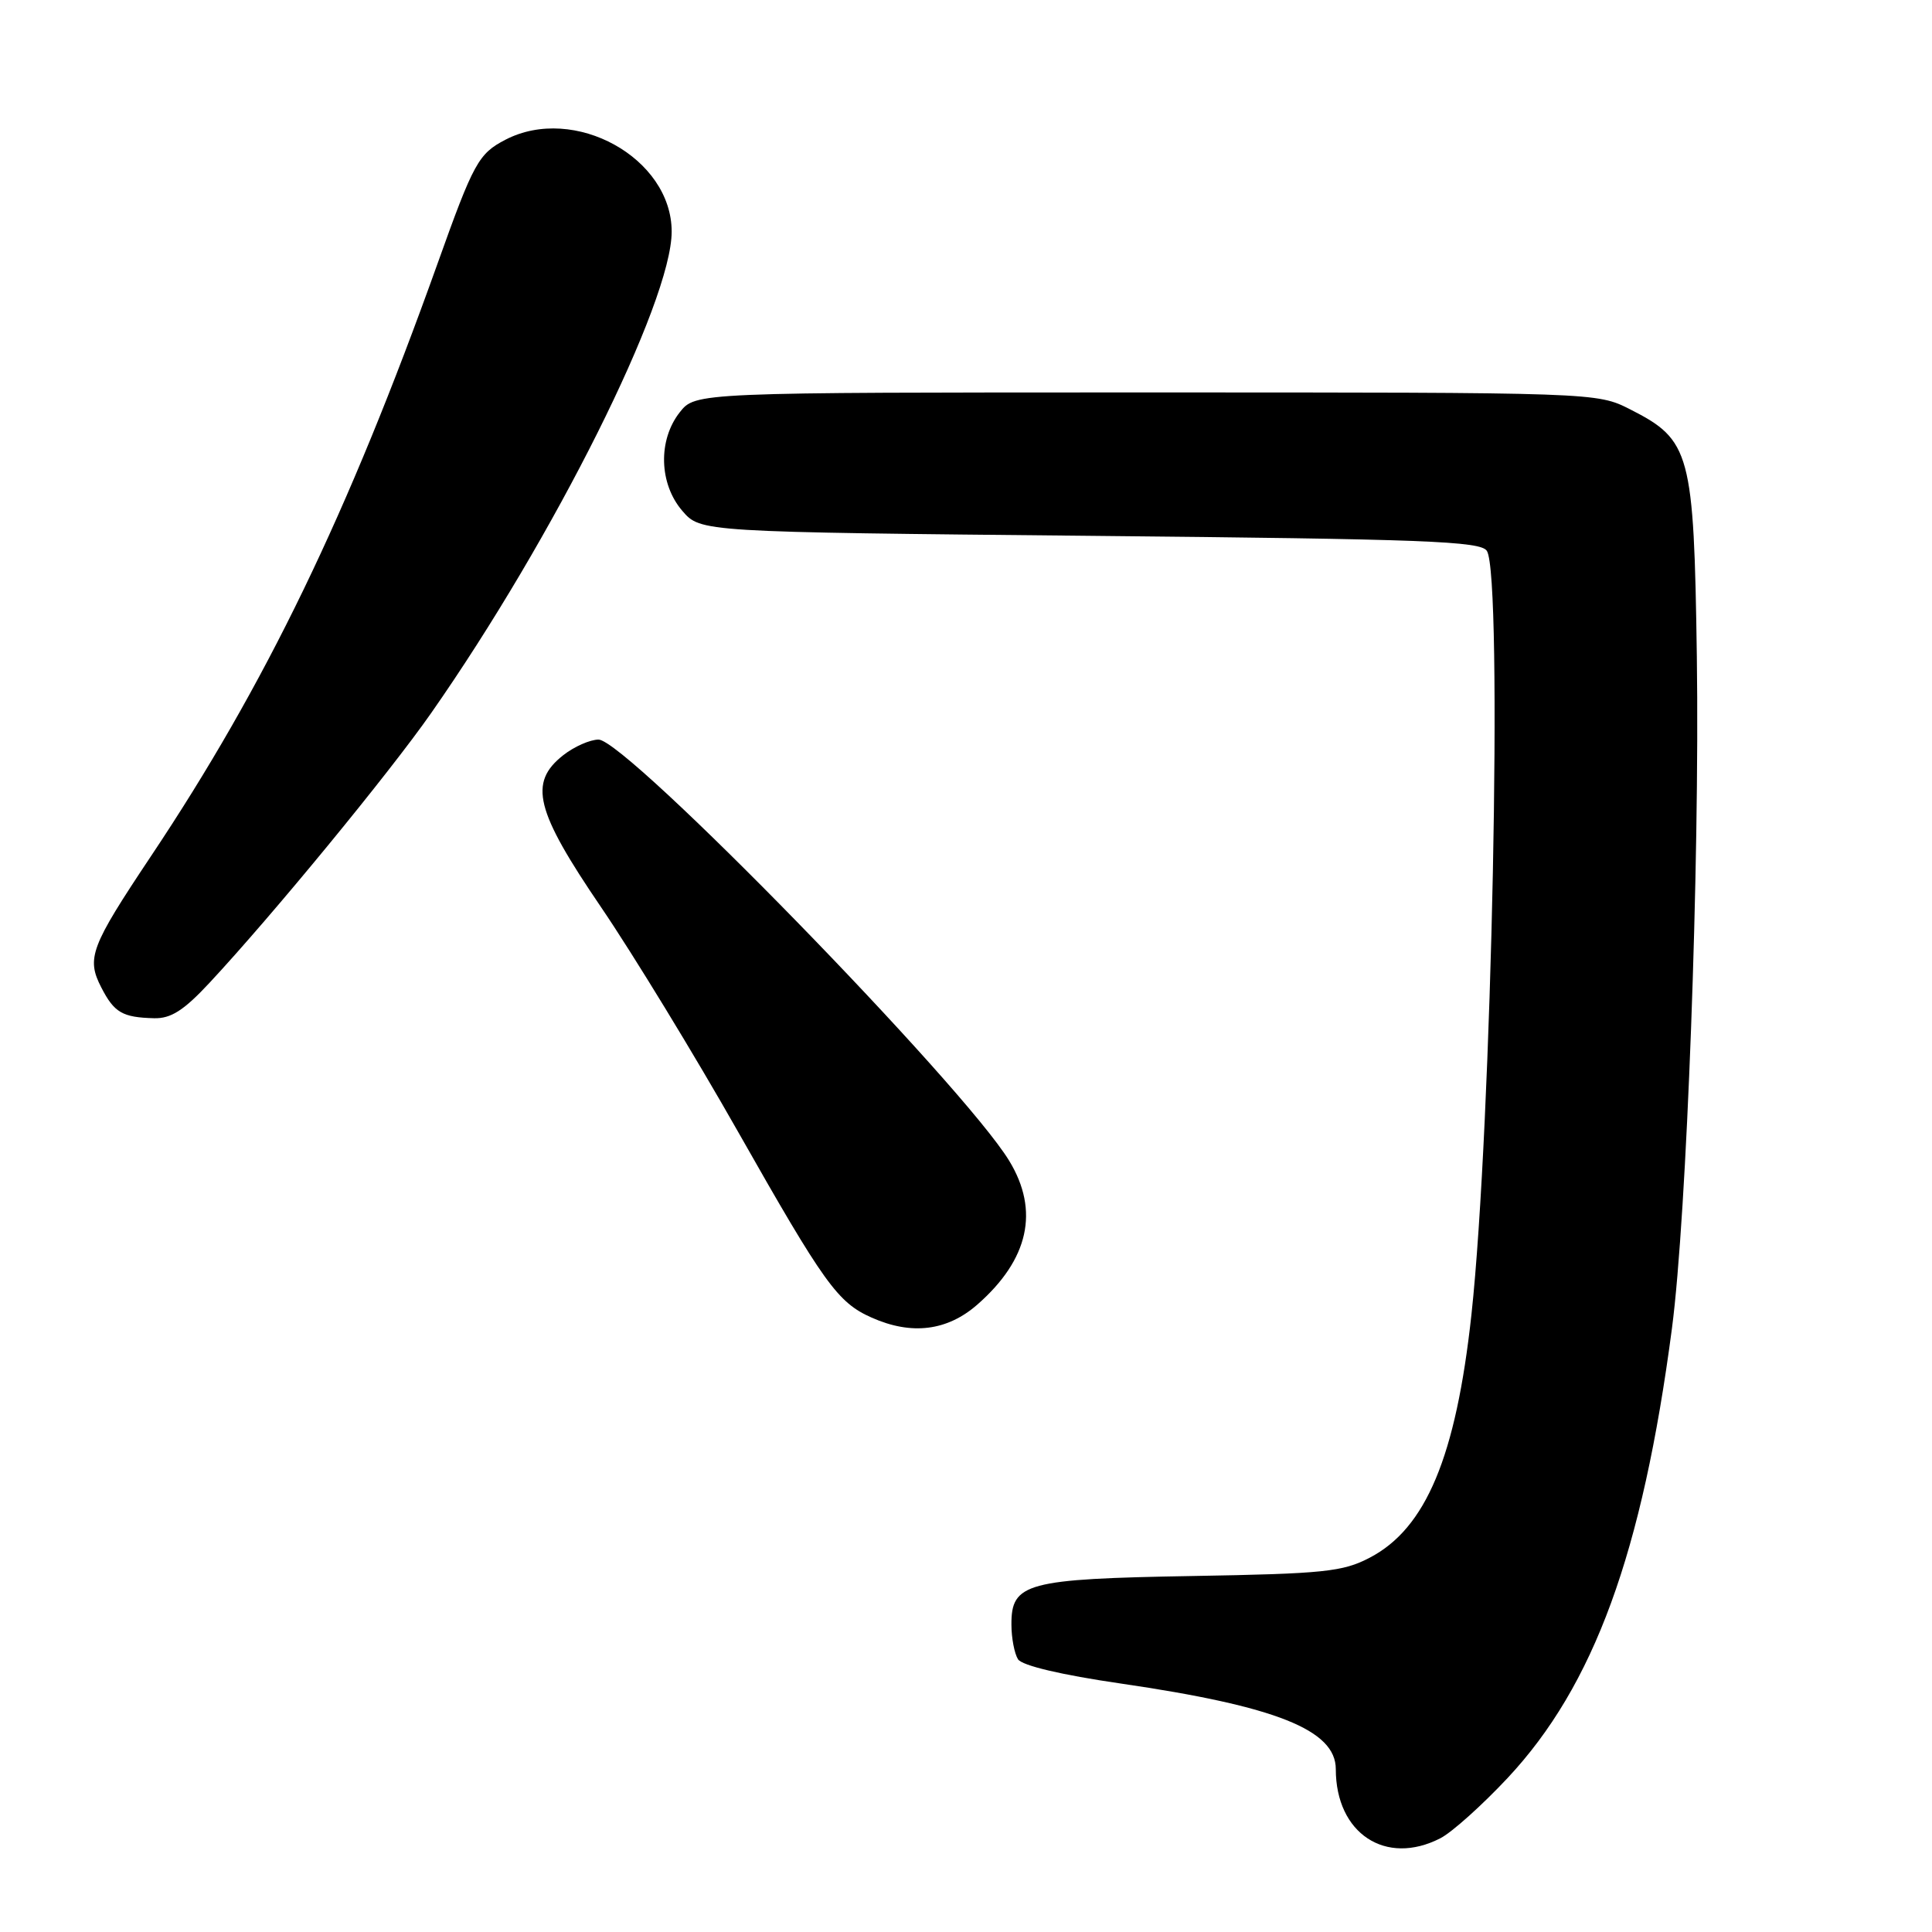 <?xml version="1.0" encoding="UTF-8" standalone="no"?>
<!DOCTYPE svg PUBLIC "-//W3C//DTD SVG 1.1//EN" "http://www.w3.org/Graphics/SVG/1.1/DTD/svg11.dtd" >
<svg xmlns="http://www.w3.org/2000/svg" xmlns:xlink="http://www.w3.org/1999/xlink" version="1.1" viewBox="0 0 256 256">
 <g >
 <path fill="currentColor"
d=" M 190.87 243.57 C 192.40 242.78 196.40 239.19 199.77 235.59 C 211.21 223.35 217.62 205.82 221.54 176.03 C 223.51 161.05 225.23 114.60 224.84 87.00 C 224.45 59.96 224.00 58.30 216.02 54.25 C 211.58 52.00 211.58 52.00 151.86 52.00 C 92.15 52.00 92.15 52.00 90.07 54.63 C 87.17 58.32 87.32 64.10 90.41 67.69 C 92.83 70.50 92.83 70.50 144.45 71.00 C 188.88 71.43 196.21 71.71 197.02 73.00 C 199.16 76.38 197.68 149.33 194.97 174.22 C 192.92 193.03 188.94 202.52 181.50 206.40 C 177.93 208.27 175.43 208.53 158.00 208.83 C 135.99 209.21 133.99 209.75 134.02 215.27 C 134.02 217.05 134.42 219.11 134.89 219.86 C 135.42 220.70 140.62 221.93 148.53 223.08 C 169.09 226.08 177.00 229.23 177.00 234.42 C 177.00 242.95 183.62 247.31 190.87 243.57 Z  M 129.52 172.85 C 136.32 166.88 137.75 160.43 133.73 153.82 C 127.66 143.83 82.98 98.00 79.31 98.00 C 78.19 98.00 76.08 98.93 74.63 100.07 C 70.01 103.71 70.92 107.40 79.66 120.23 C 83.87 126.42 92.04 139.81 97.81 149.99 C 109.23 170.13 110.99 172.59 115.50 174.59 C 120.80 176.95 125.52 176.36 129.52 172.85 Z  M 27.74 130.25 C 36.09 121.29 51.53 102.50 57.12 94.50 C 73.42 71.19 89.00 40.01 89.00 30.69 C 89.00 20.93 76.10 13.79 66.98 18.51 C 63.41 20.36 62.76 21.53 57.99 34.89 C 46.12 68.09 35.15 90.79 19.97 113.50 C 11.99 125.46 11.42 126.97 13.43 130.86 C 15.14 134.18 16.22 134.81 20.41 134.92 C 22.64 134.98 24.34 133.90 27.74 130.25 Z "/>
</g>
</svg>